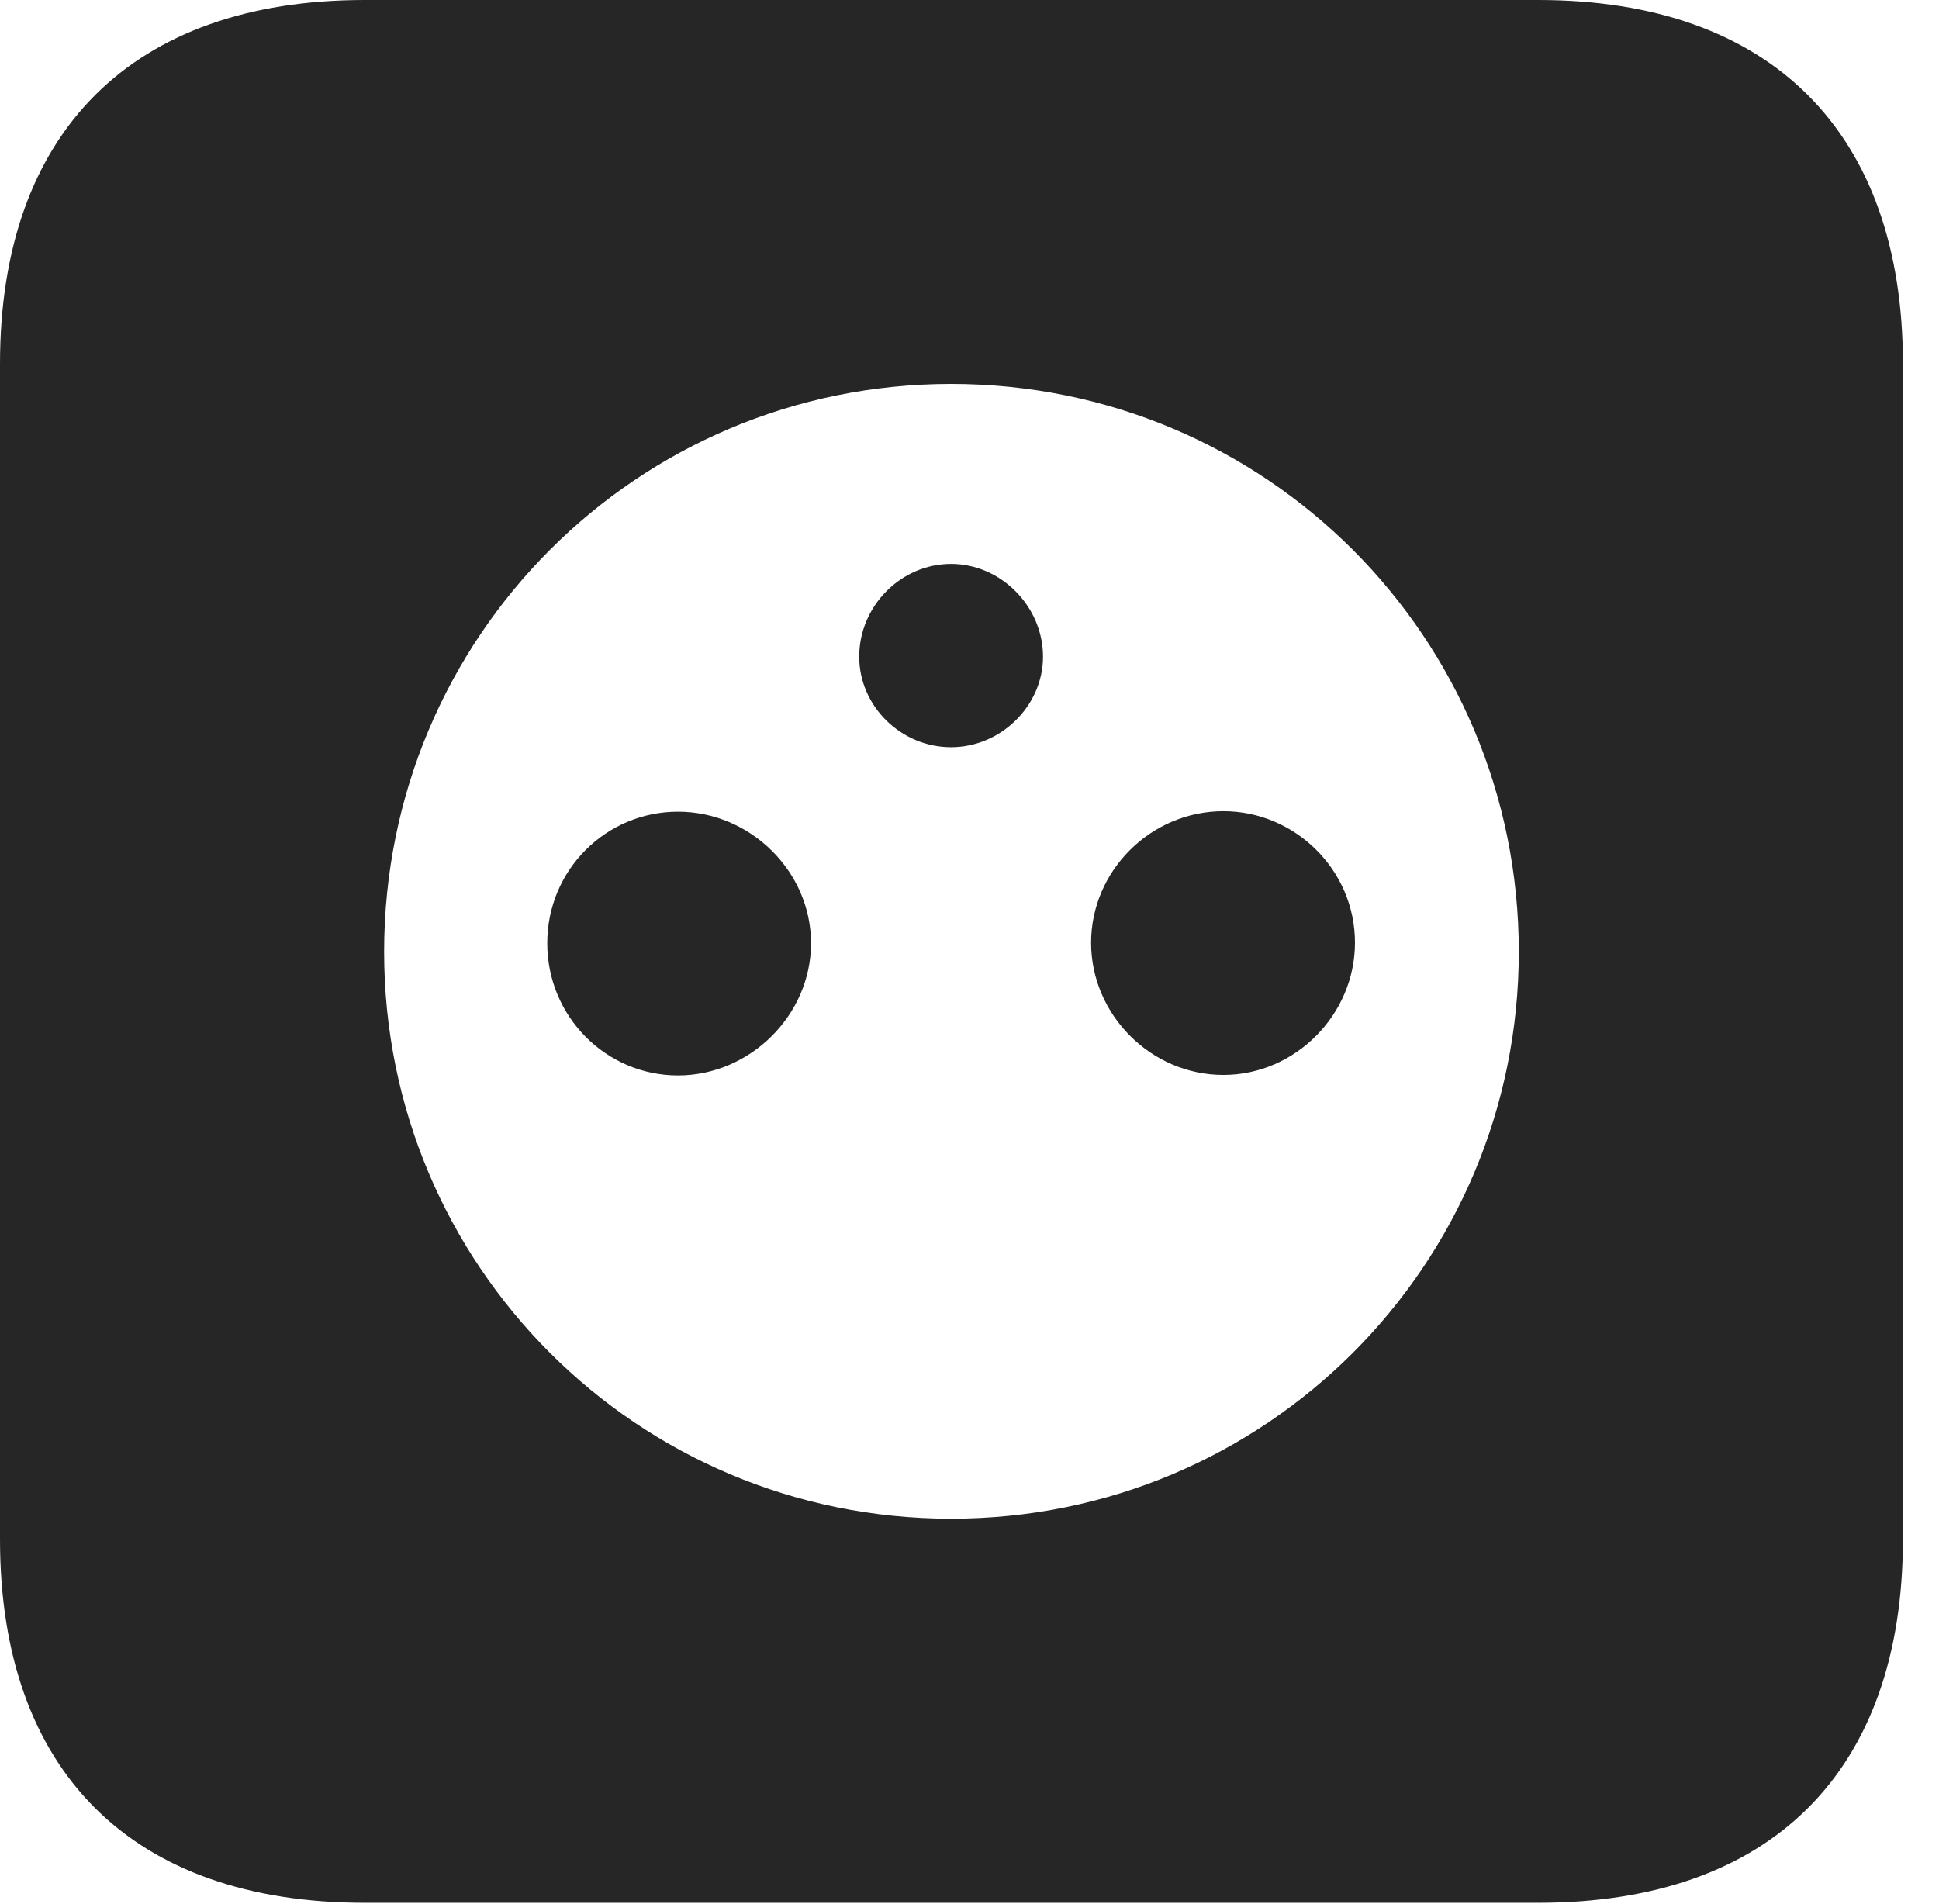 <?xml version="1.0" encoding="UTF-8"?>
<!--Generator: Apple Native CoreSVG 326-->
<!DOCTYPE svg PUBLIC "-//W3C//DTD SVG 1.1//EN" "http://www.w3.org/Graphics/SVG/1.1/DTD/svg11.dtd">
<svg version="1.1" xmlns="http://www.w3.org/2000/svg" xmlns:xlink="http://www.w3.org/1999/xlink"
       viewBox="0 0 19.399 19.053">
       <g>
              <rect height="19.053" opacity="0" width="19.399" x="0" y="0" />
              <path d="M19.038 3.639L19.038 15.401C19.038 17.726 17.716 19.038 15.39 19.038L3.648 19.038C1.324 19.038 0 17.726 0 15.401L0 3.639C0 1.322 1.324 0 3.648 0L15.39 0C17.716 0 19.038 1.322 19.038 3.639ZM3.843 9.522C3.843 12.66 6.375 15.195 9.516 15.195C12.662 15.195 15.195 12.66 15.195 9.522C15.195 6.375 12.662 3.841 9.516 3.841C6.375 3.841 3.843 6.375 3.843 9.522ZM8.114 9.437C8.114 10.156 7.505 10.76 6.783 10.76C6.064 10.76 5.475 10.171 5.475 9.437C5.475 8.703 6.064 8.121 6.783 8.121C7.505 8.121 8.114 8.717 8.114 9.437ZM13.556 9.432C13.556 10.151 12.959 10.755 12.24 10.755C11.513 10.755 10.916 10.151 10.916 9.432C10.916 8.713 11.513 8.116 12.24 8.116C12.951 8.116 13.556 8.698 13.556 9.432ZM10.435 6.57C10.435 7.064 10.011 7.476 9.516 7.476C9.012 7.476 8.596 7.064 8.596 6.57C8.596 6.065 9.012 5.642 9.516 5.642C10.011 5.642 10.435 6.065 10.435 6.57Z"
                     fill="currentColor" fill-opacity="0.85" />
       </g>
</svg>